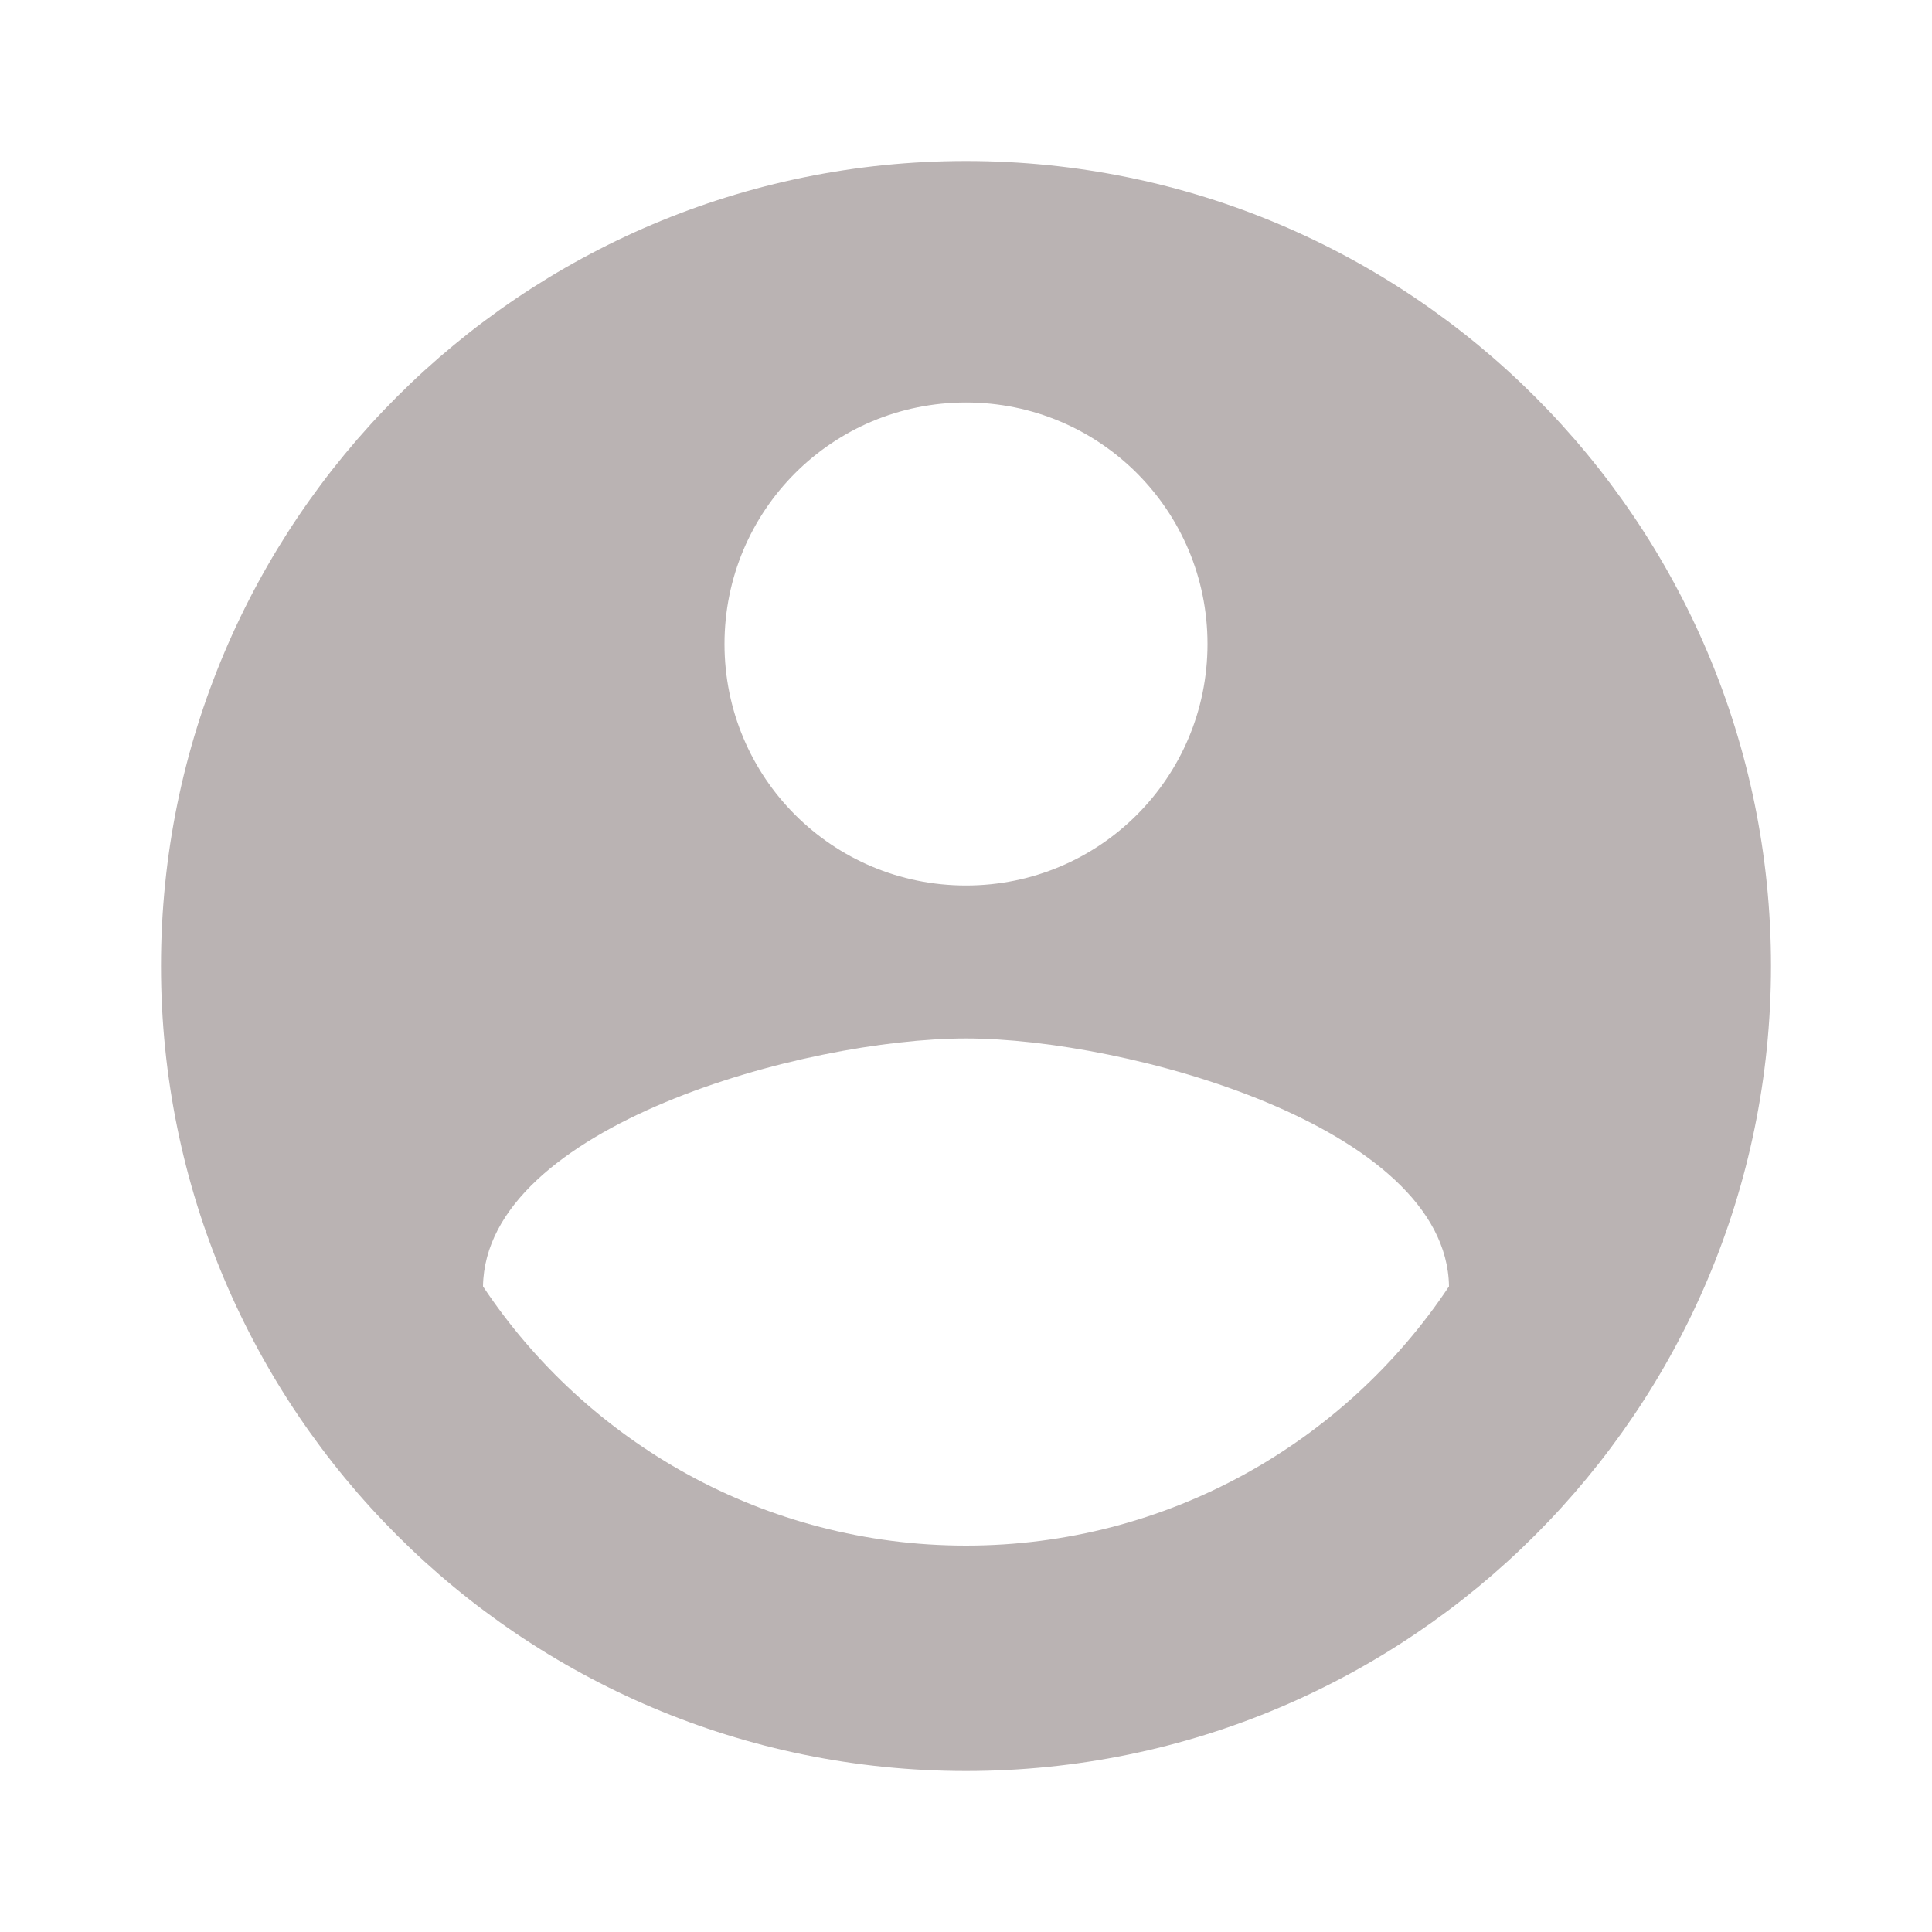 <svg width="24" height="24" viewBox="0 0 24 24" fill="none" xmlns="http://www.w3.org/2000/svg">
<g id="account_circle" clip-path="url(#clip0_223_5090)">
<path id="Vector" d="M12 2C6.48 2 2 6.48 2 12C2 17.52 6.48 22 12 22C17.52 22 22 17.52 22 12C22 6.48 17.52 2 12 2ZM12 5C13.66 5 15 6.34 15 8C15 9.66 13.66 11 12 11C10.34 11 9 9.66 9 8C9 6.34 10.34 5 12 5ZM12 19.2C9.5 19.2 7.29 17.92 6 15.98C6.03 13.99 10 12.9 12 12.9C13.99 12.9 17.97 13.99 18 15.98C16.71 17.92 14.5 19.2 12 19.2Z" fill="#BAB3B3"/>
</g>
<defs>
<clipPath id="clip0_223_5090">
<rect width="24" height="24" fill="white"/>
</clipPath>
</defs>
</svg>
